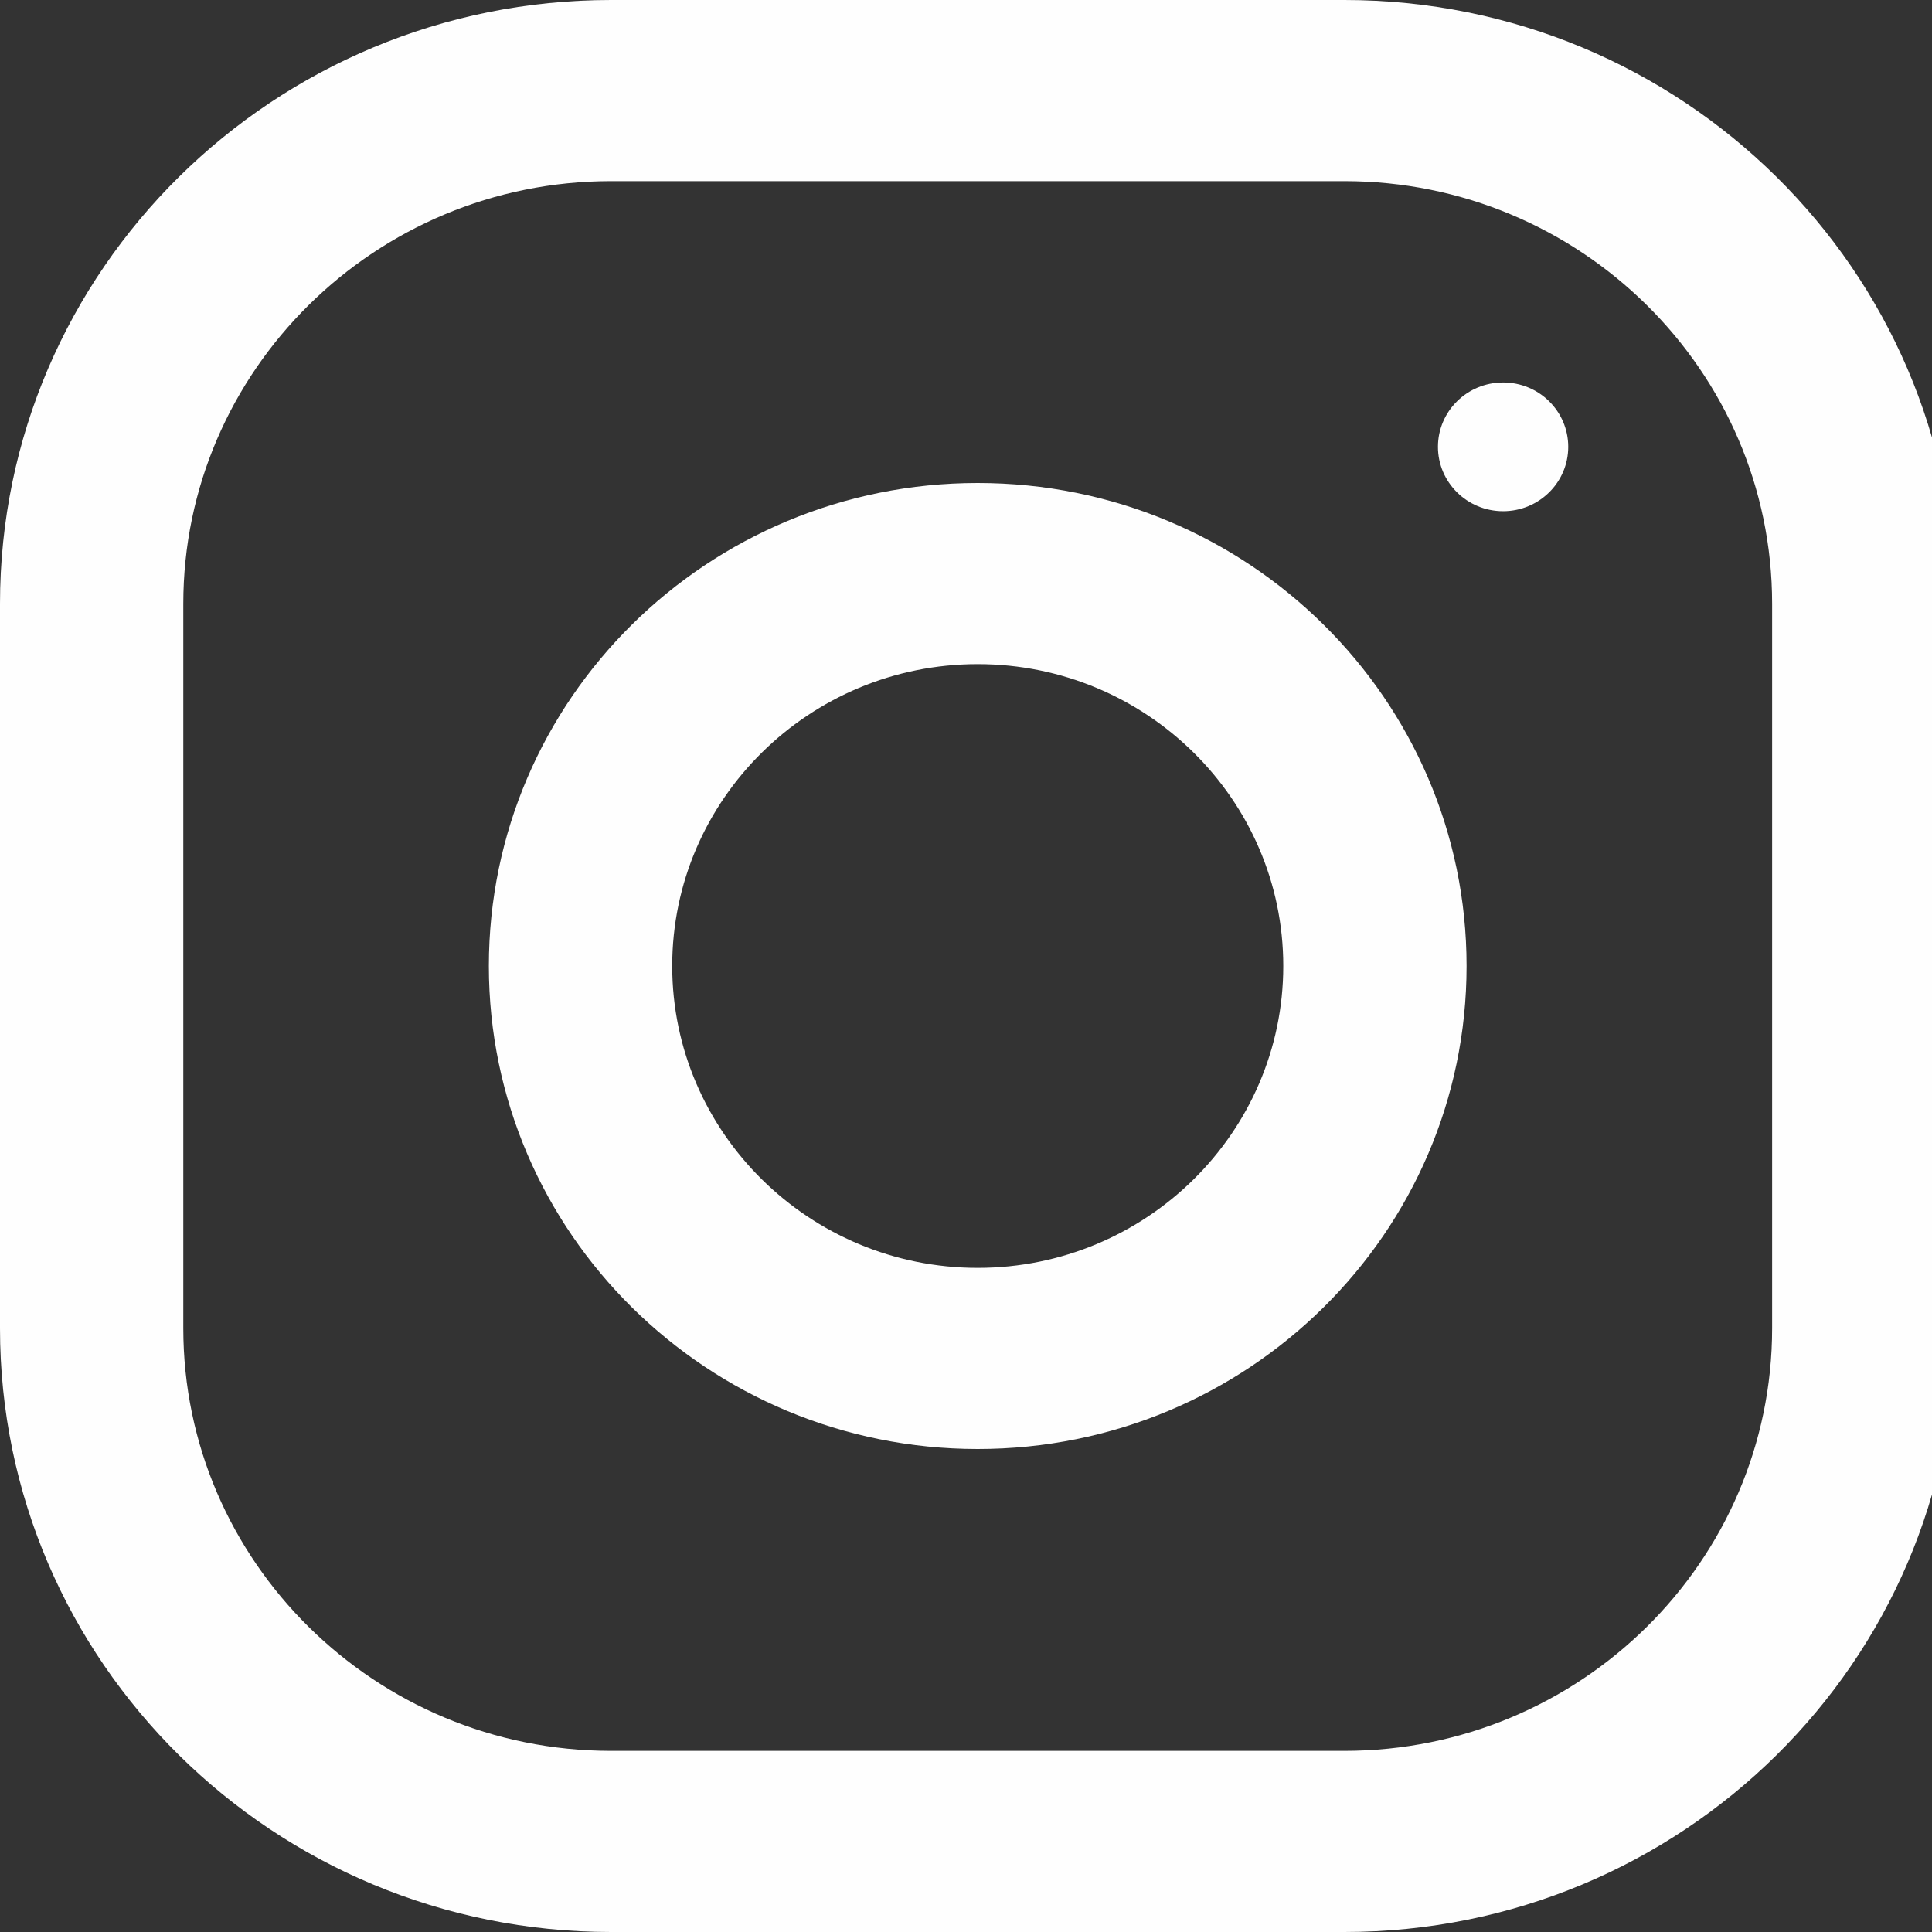 <svg width="32" height="32" viewBox="0 0 32 32" fill="none" xmlns="http://www.w3.org/2000/svg">
<rect x="0" y="0" width="32" height="32" fill="#333333" stroke="none"/>
<g clip-path="url(#clip0_34_10)">
<path d="M22.267 0H10.121C4.532 0 0 4.478 0 10V22C0 27.522 4.532 32 10.121 32H22.267C27.856 32 32.389 27.522 32.389 22V10C32.389 4.478 27.856 0 22.267 0ZM29.352 22C29.352 25.86 26.174 29 22.267 29H10.121C6.215 29 3.036 25.86 3.036 22V10C3.036 6.14 6.215 3 10.121 3H22.267C26.174 3 29.352 6.14 29.352 10V22Z" fill="#fefefe"/>
<path d="M16.194 8C11.723 8 8.097 11.582 8.097 16C8.097 20.418 11.723 24 16.194 24C20.666 24 24.291 20.418 24.291 16C24.291 11.582 20.666 8 16.194 8ZM16.194 21C13.405 21 11.134 18.756 11.134 16C11.134 13.242 13.405 11 16.194 11C18.984 11 21.255 13.242 21.255 16C21.255 18.756 18.984 21 16.194 21Z" fill="#fefefe"/>
<path d="M24.896 8.467C25.492 8.467 25.975 7.989 25.975 7.401C25.975 6.812 25.492 6.335 24.896 6.335C24.3 6.335 23.817 6.812 23.817 7.401C23.817 7.989 24.3 8.467 24.896 8.467Z" fill="#fefefe"/>
</g>
<defs>
<clipPath id="clip0_34_10">
<rect width="32.389" height="32" fill="white"/>
</clipPath>
</defs>
</svg>
